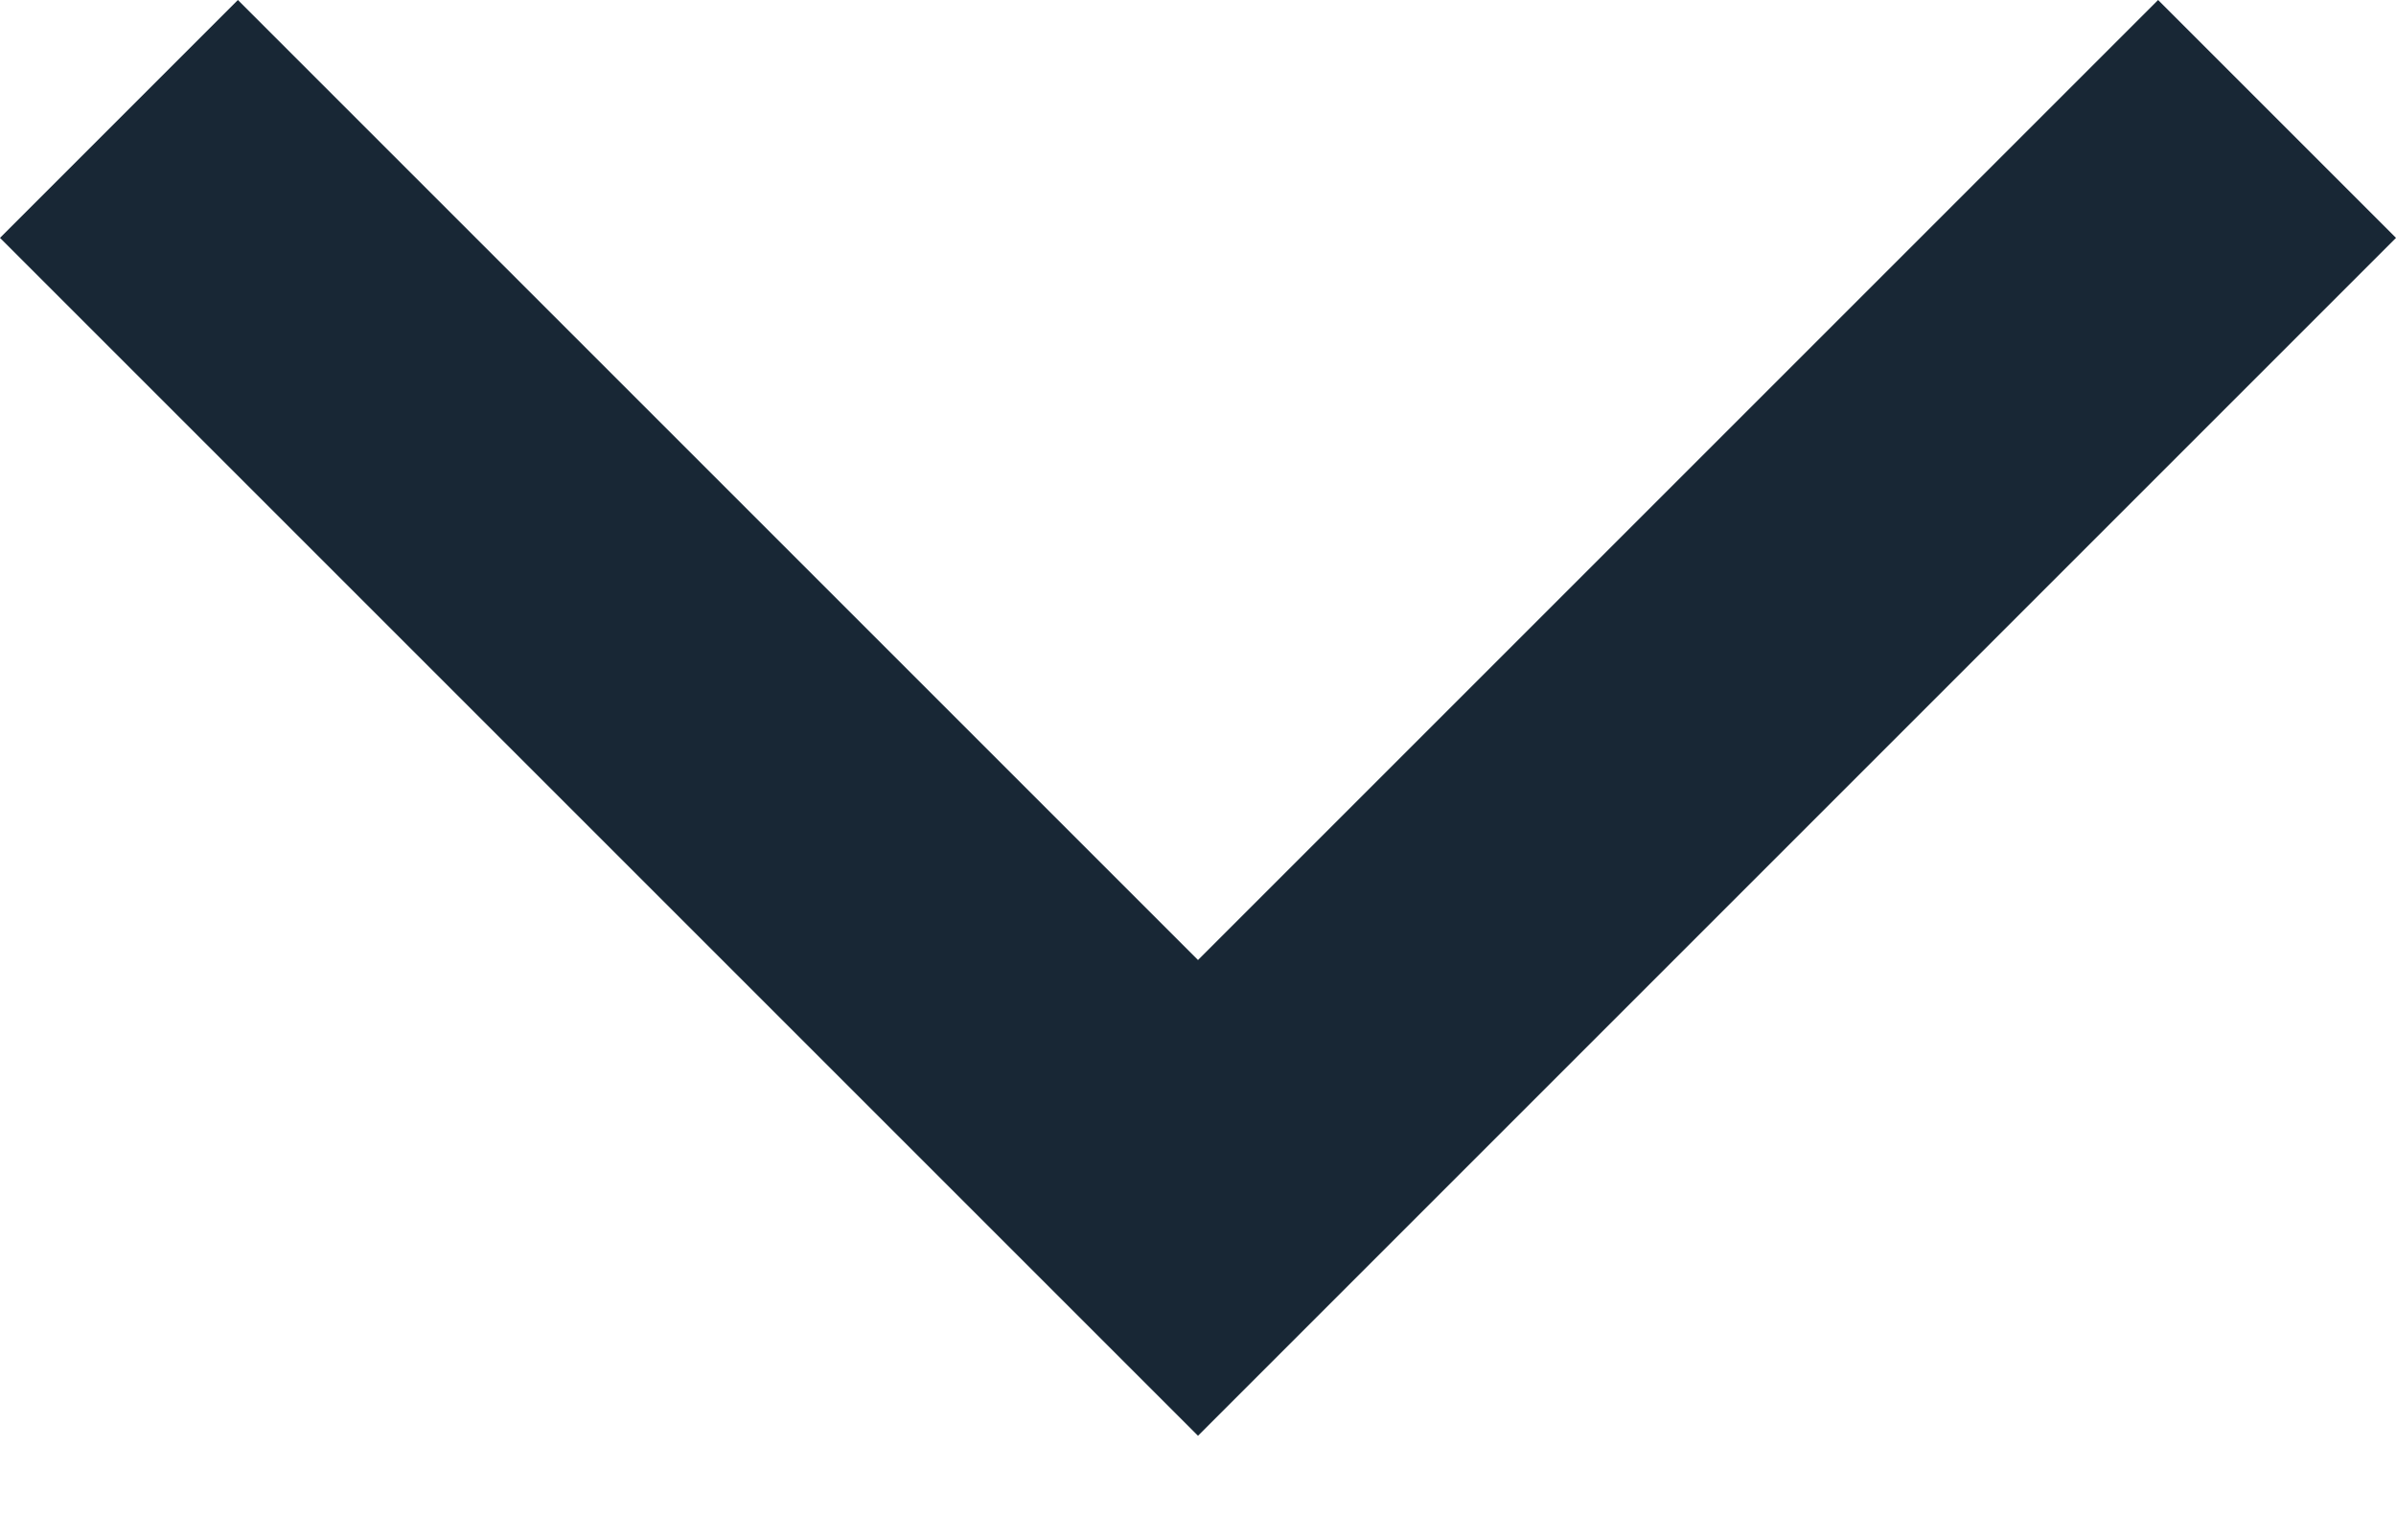<svg width="14" height="9" viewBox="0 0 14 9" fill="none" xmlns="http://www.w3.org/2000/svg">
<path d="M14 1.39L7.695 7.695L7 8.39L6.305 7.695L9.70245e-07 1.39L1.39 1.50378e-07L7 5.61L12.61 1.65707e-08L14 1.39Z" fill="#182735"/>
</svg>
